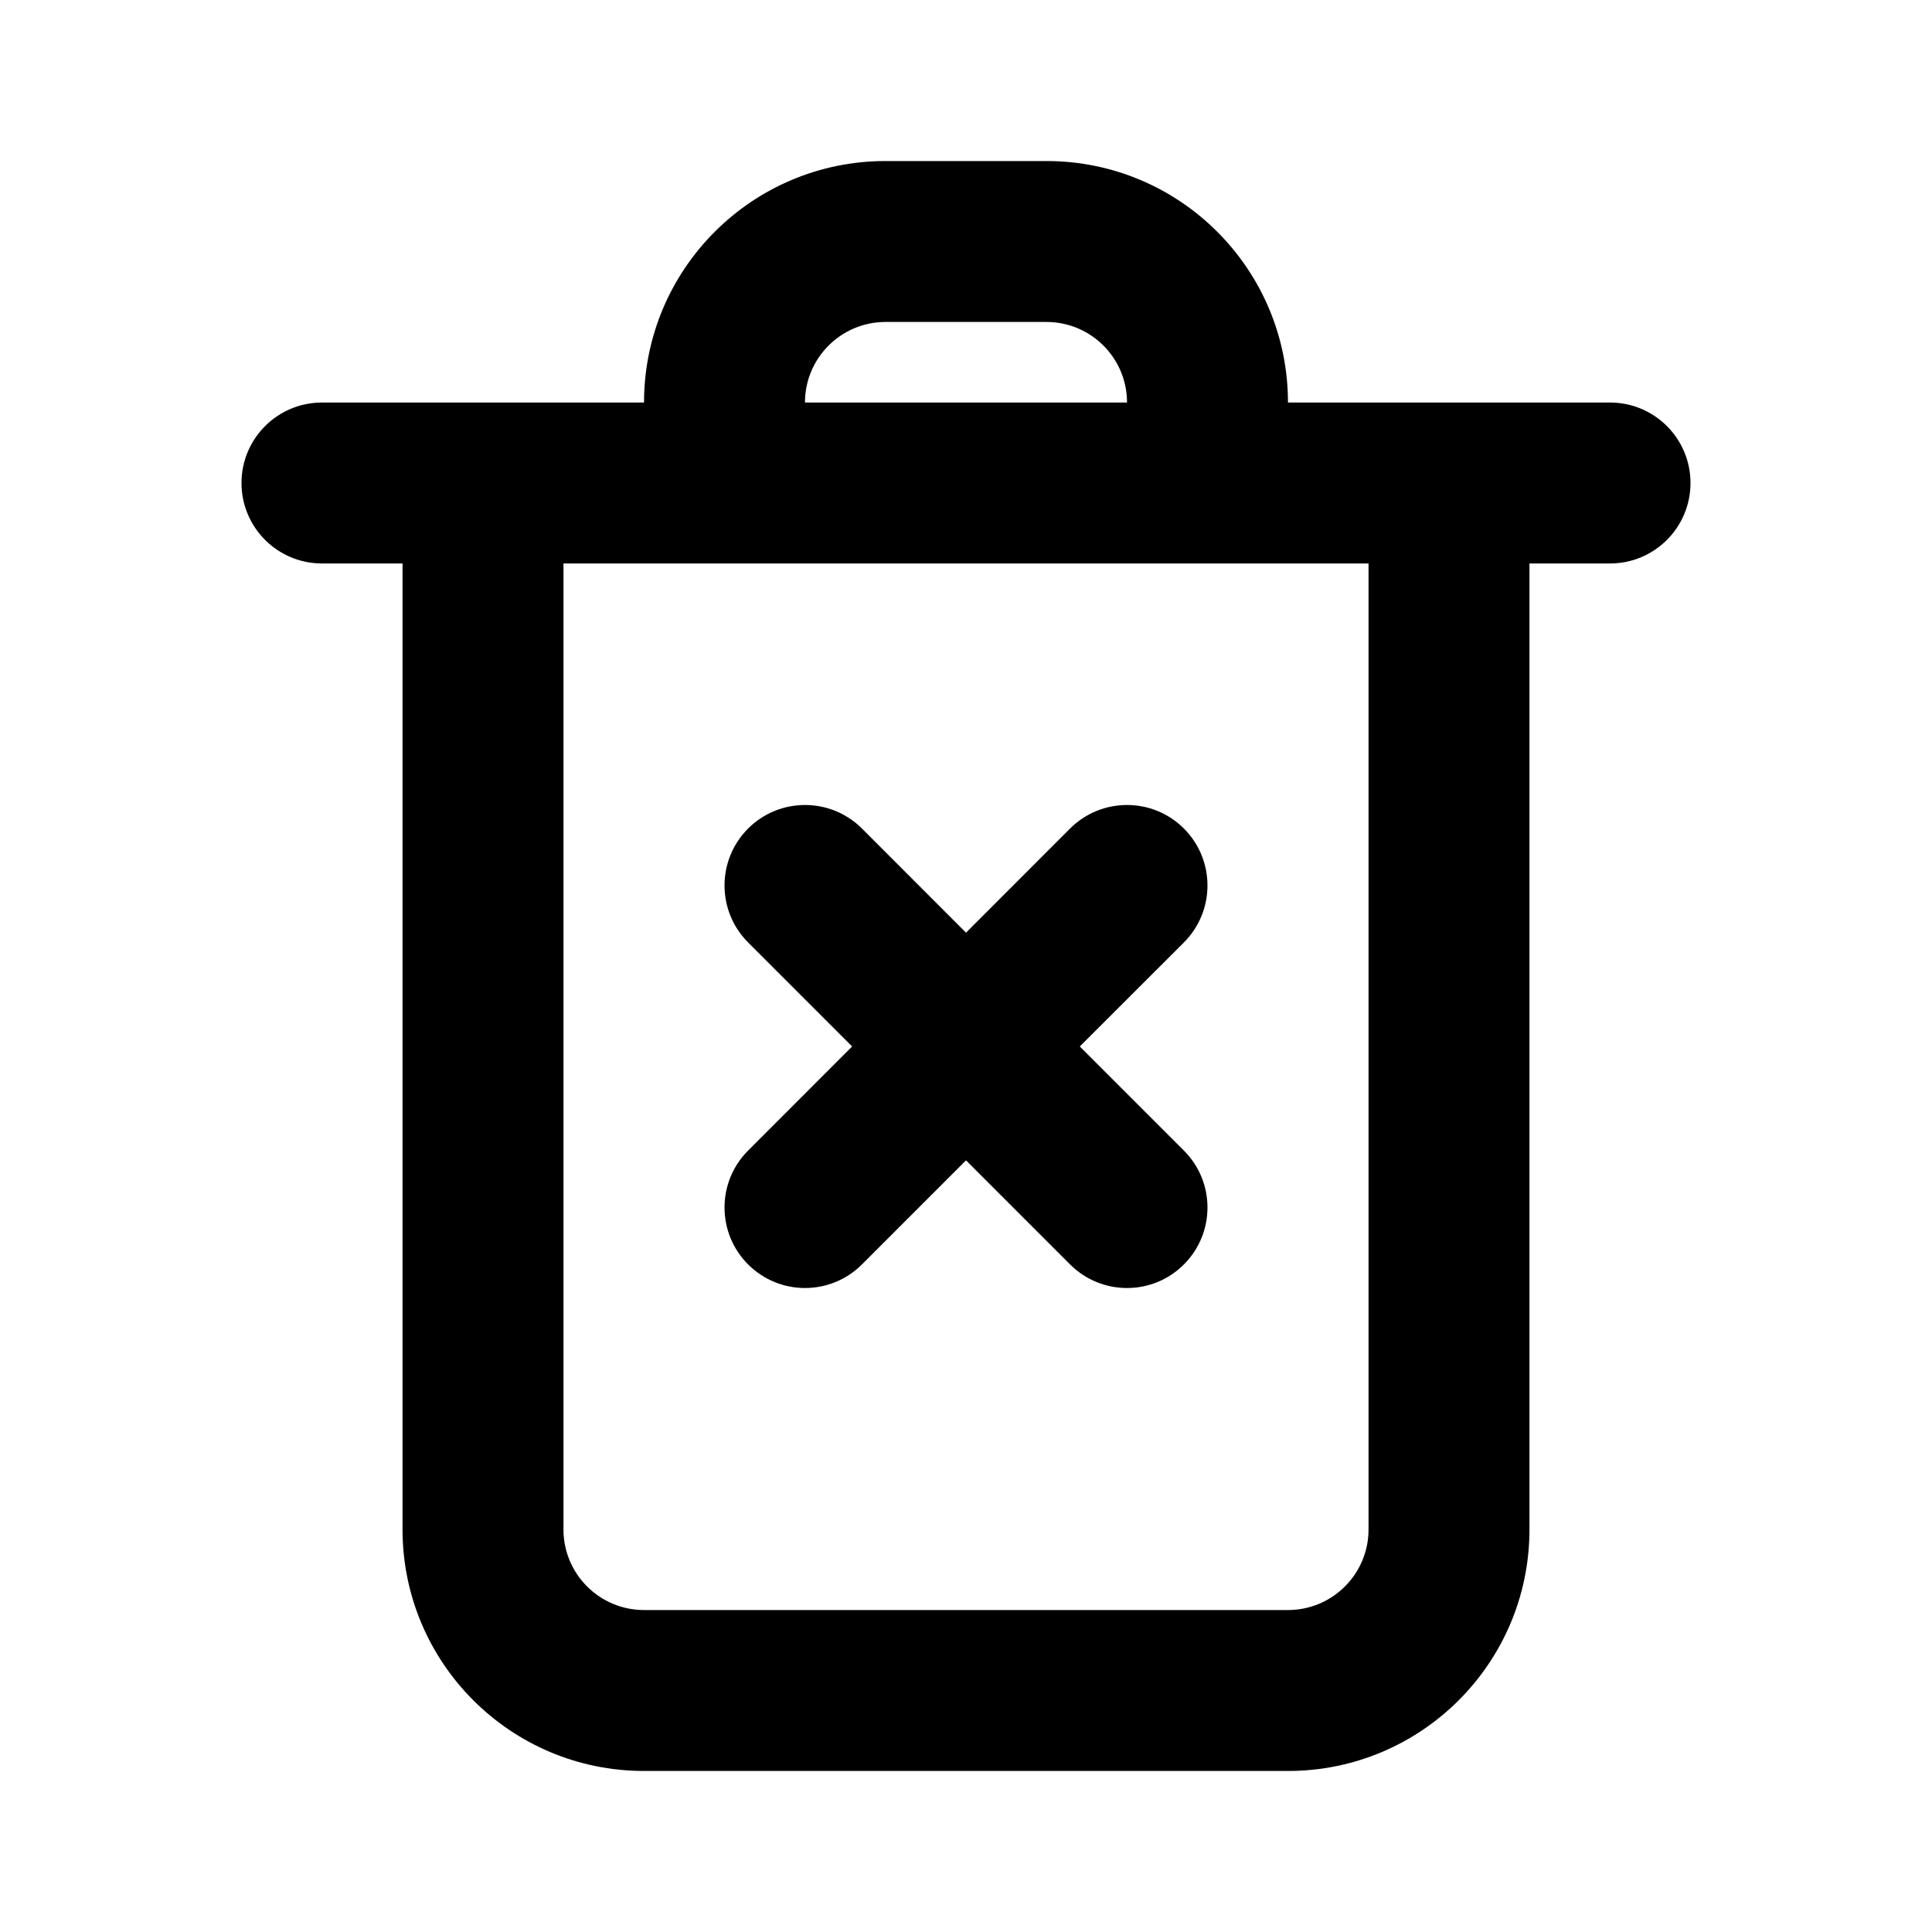<svg xmlns="http://www.w3.org/2000/svg" fill="none" viewBox="0 0 20 20">
    <path fill="currentColor" fill-rule="evenodd" d="M13.55 4.167h-.217c0-1.381-1.119-2.5-2.5-2.5H9.167c-1.381 0-2.5 1.119-2.5 2.5H3.333c-.46 0-.833.373-.833.833 0 .46.373.833.833.833h.834v10c0 1.381 1.119 2.5 2.5 2.5h6.666c1.381 0 2.5-1.119 2.5-2.5v-10h.834c.46 0 .833-.373.833-.833 0-.46-.373-.833-.833-.833h-2.499-.618zm.617 1.666H5.833v10c0 .46.373.834.834.834h6.666c.46 0 .834-.373.834-.834v-10zM8.333 4.167h3.334c0-.46-.373-.834-.834-.834H9.167c-.46 0-.834.373-.834.834zm3.923 4.41c.325.326.325.853 0 1.179l-1.078 1.077 1.078 1.078c.325.325.325.853 0 1.178-.325.326-.853.326-1.179 0L10 12.012l-1.077 1.077c-.326.326-.853.326-1.179 0-.325-.325-.325-.853 0-1.178l1.077-1.078-1.077-1.077c-.325-.326-.325-.853 0-1.179.326-.325.853-.325 1.179 0L10 9.655l1.077-1.078c.326-.325.854-.325 1.179 0z" clip-rule="evenodd"/>
</svg>
